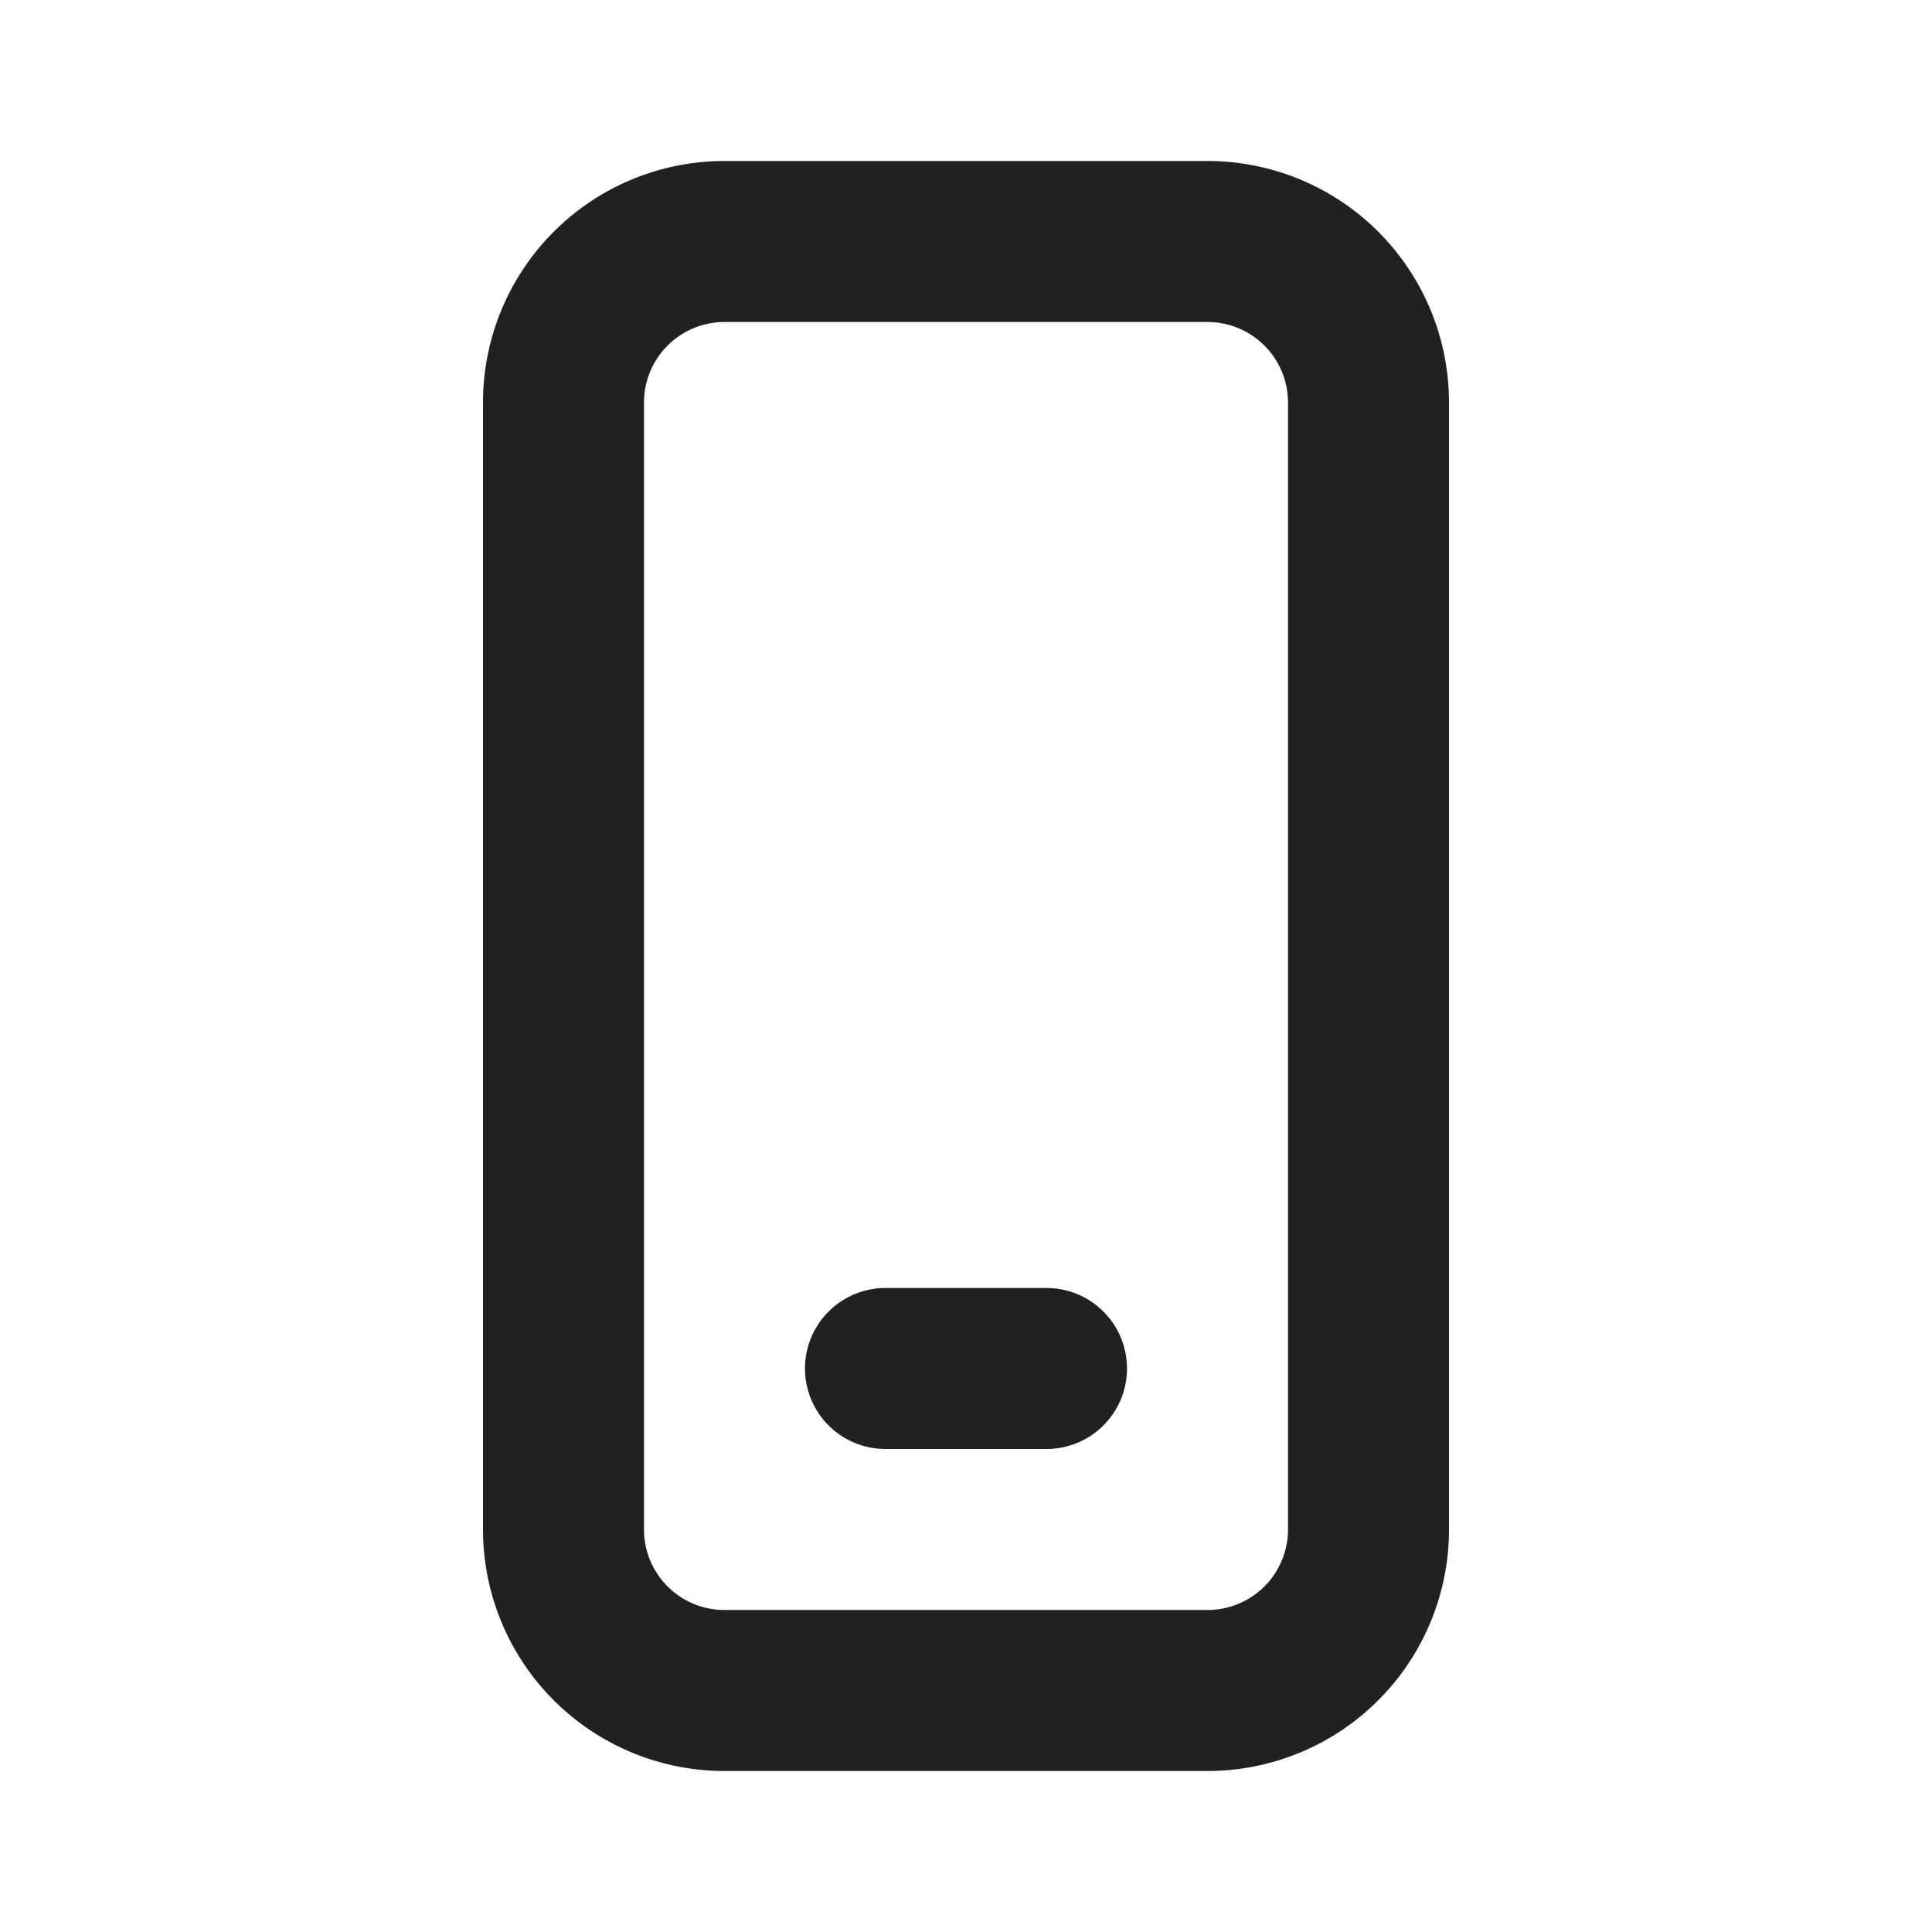 <svg viewBox="0 0 12 12" fill="none" xmlns="http://www.w3.org/2000/svg" height="1em" width="1em">
  <path d="M5.5 8a.5.5 0 0 0 0 1h1a.5.5 0 0 0 0-1h-1Zm-1-7A1.5 1.5 0 0 0 3 2.5v7A1.5 1.5 0 0 0 4.5 11h3A1.5 1.5 0 0 0 9 9.5v-7A1.5 1.5 0 0 0 7.5 1h-3ZM4 2.5a.5.5 0 0 1 .5-.5h3a.5.5 0 0 1 .5.5v7a.5.5 0 0 1-.5.5h-3a.5.5 0 0 1-.5-.5v-7Z" fill="#212121"/>
</svg>
